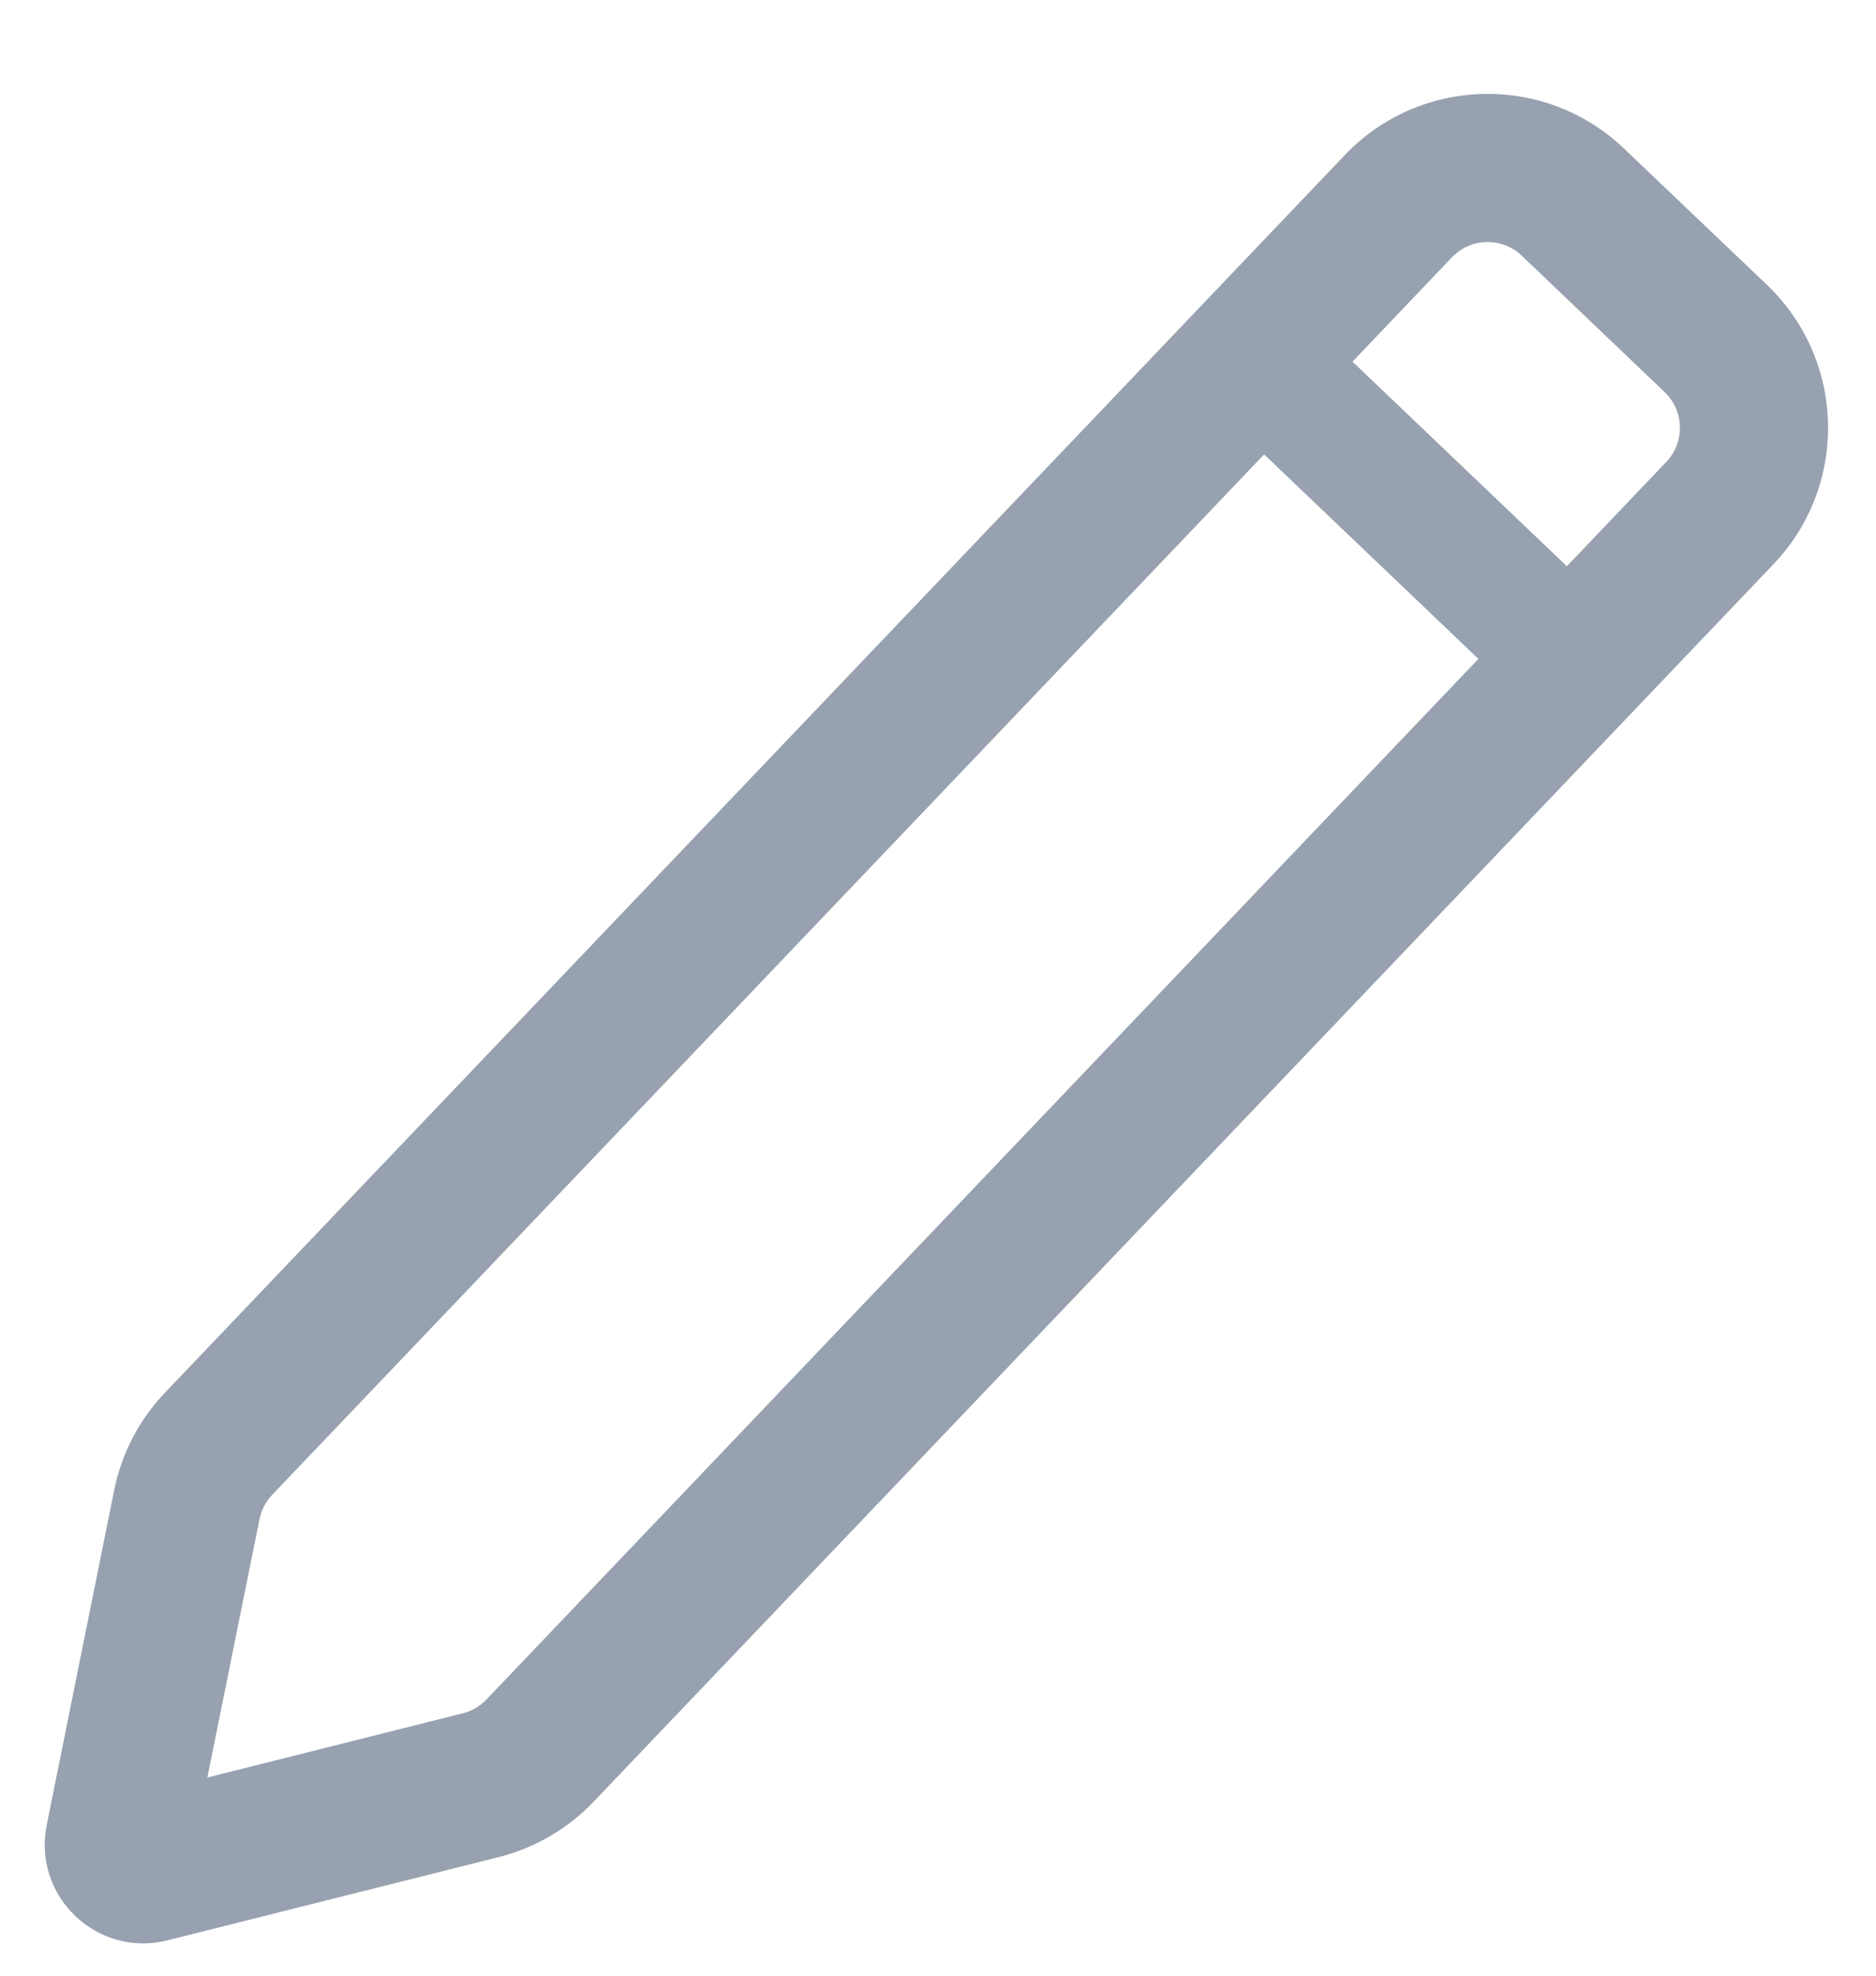 <svg width="19" height="20" viewBox="0 0 19 20" fill="none" xmlns="http://www.w3.org/2000/svg">
<path fill-rule="evenodd" clip-rule="evenodd" d="M13.62 1.57C14.382 0.771 15.648 0.741 16.447 1.503L17.895 2.883C18.694 3.646 18.724 4.912 17.962 5.711L6.012 18.239C5.752 18.512 5.419 18.706 5.053 18.799L1.697 19.642C0.984 19.822 0.328 19.196 0.473 18.475L1.157 15.083C1.232 14.713 1.41 14.371 1.671 14.098L13.62 1.57ZM15.412 2.588L16.859 3.969C17.059 4.159 17.067 4.476 16.876 4.676L15.869 5.732L13.698 3.661L14.705 2.605C14.896 2.405 15.212 2.398 15.412 2.588ZM12.803 4.6L2.756 15.133C2.691 15.202 2.646 15.287 2.628 15.38L2.1 17.994L4.687 17.344C4.779 17.321 4.862 17.272 4.927 17.204L14.973 6.67L12.803 4.6Z" fill="#97A1AF"/>
</svg>

